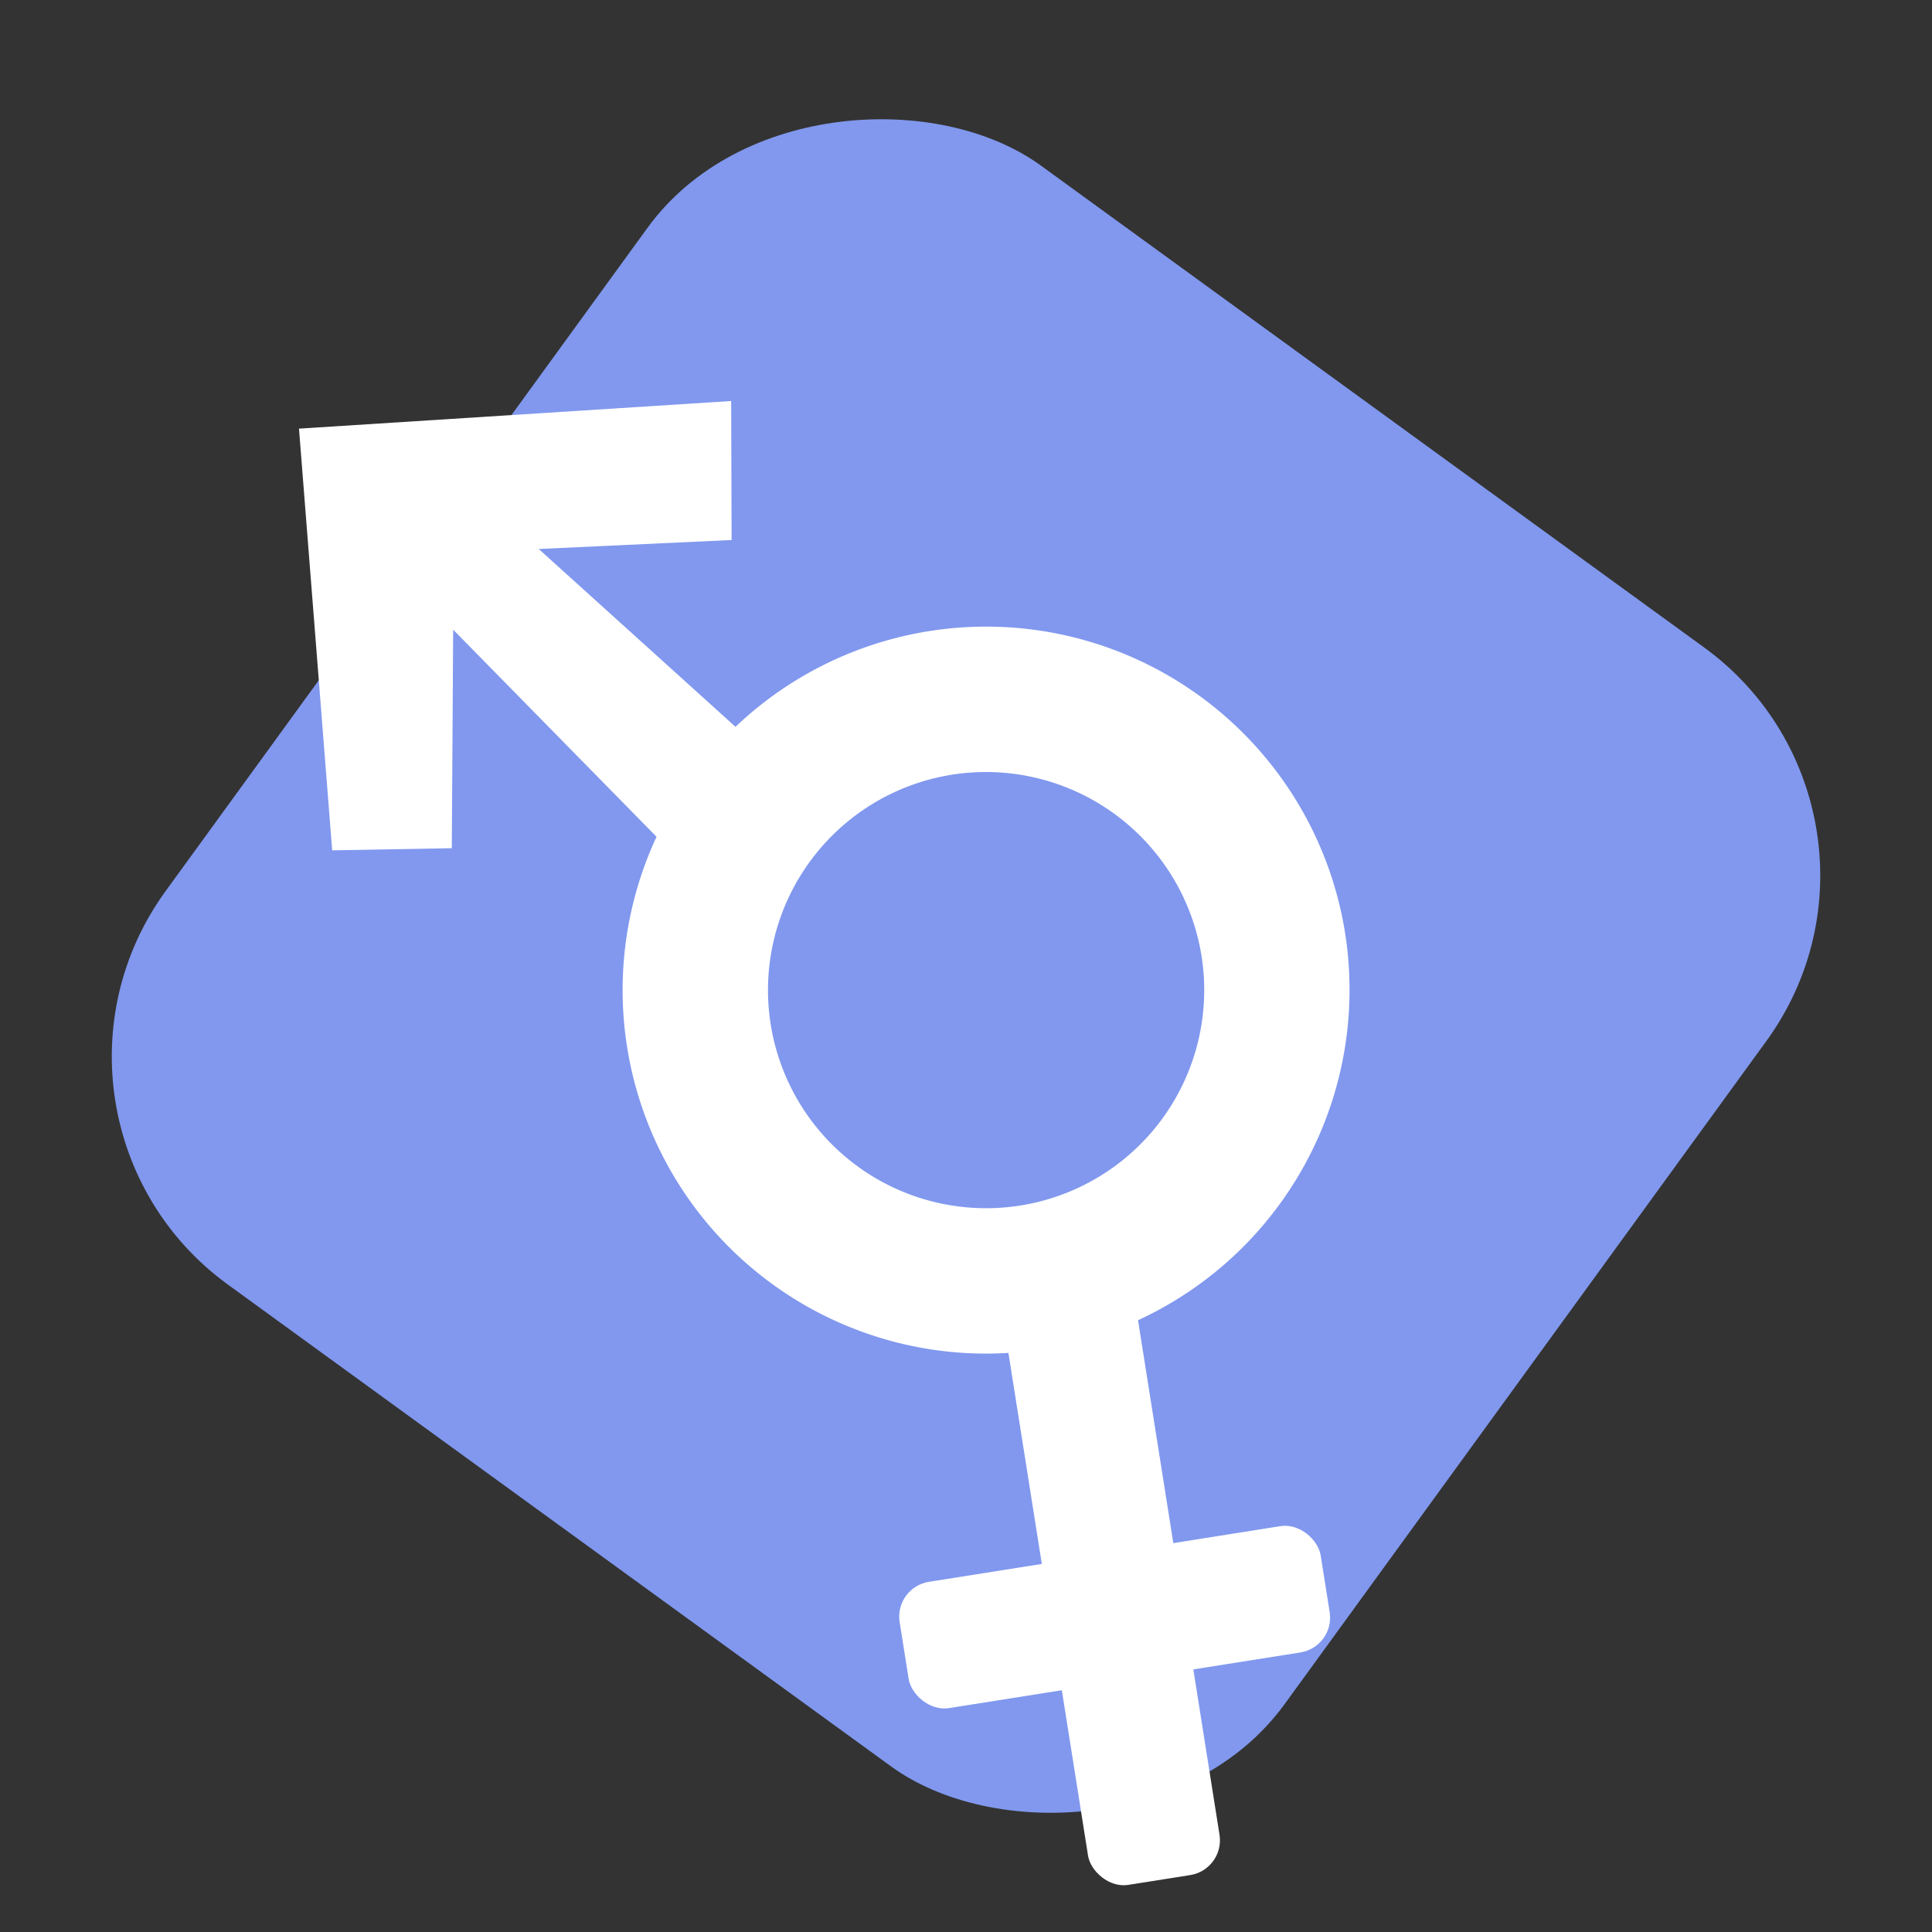 <svg xmlns="http://www.w3.org/2000/svg" width="54.857" height="54.857" viewBox="0 0 54.857 54.857"><rect x="0" y="0" width="54.857" height="54.857" fill="#333333" stroke="none"/><defs><style>.a{fill:#8198ee;}.b{fill:#fff;}</style></defs><g transform="translate(-4.344 4.344) rotate(-9)"><rect class="a" width="39.273" height="39.274" rx="8" transform="translate(0 27.771) rotate(-45)"/><g transform="translate(10.509 9.738)"><path class="b" d="M10.322,20.643A10.321,10.321,0,1,1,20.643,10.321,10.333,10.333,0,0,1,10.322,20.643Zm0-16.514a6.193,6.193,0,1,0,6.193,6.193A6.2,6.2,0,0,0,10.322,4.129Z" transform="translate(7.396 8.476)"/><path class="b" d="M13.589,12.445,7.131,4.44l5.449.605.605-3.9L.942,0,0,11.974l3.364.471L4.373,6.323,10.7,15.2Z" transform="translate(0 0)"/><g transform="translate(12.486 25.455)"><rect class="b" width="3.78" height="19.068" rx="1" transform="translate(4.246 0)"/><rect class="b" width="12.104" height="3.631" rx="1" transform="translate(0 9.683)"/></g></g></g></svg>